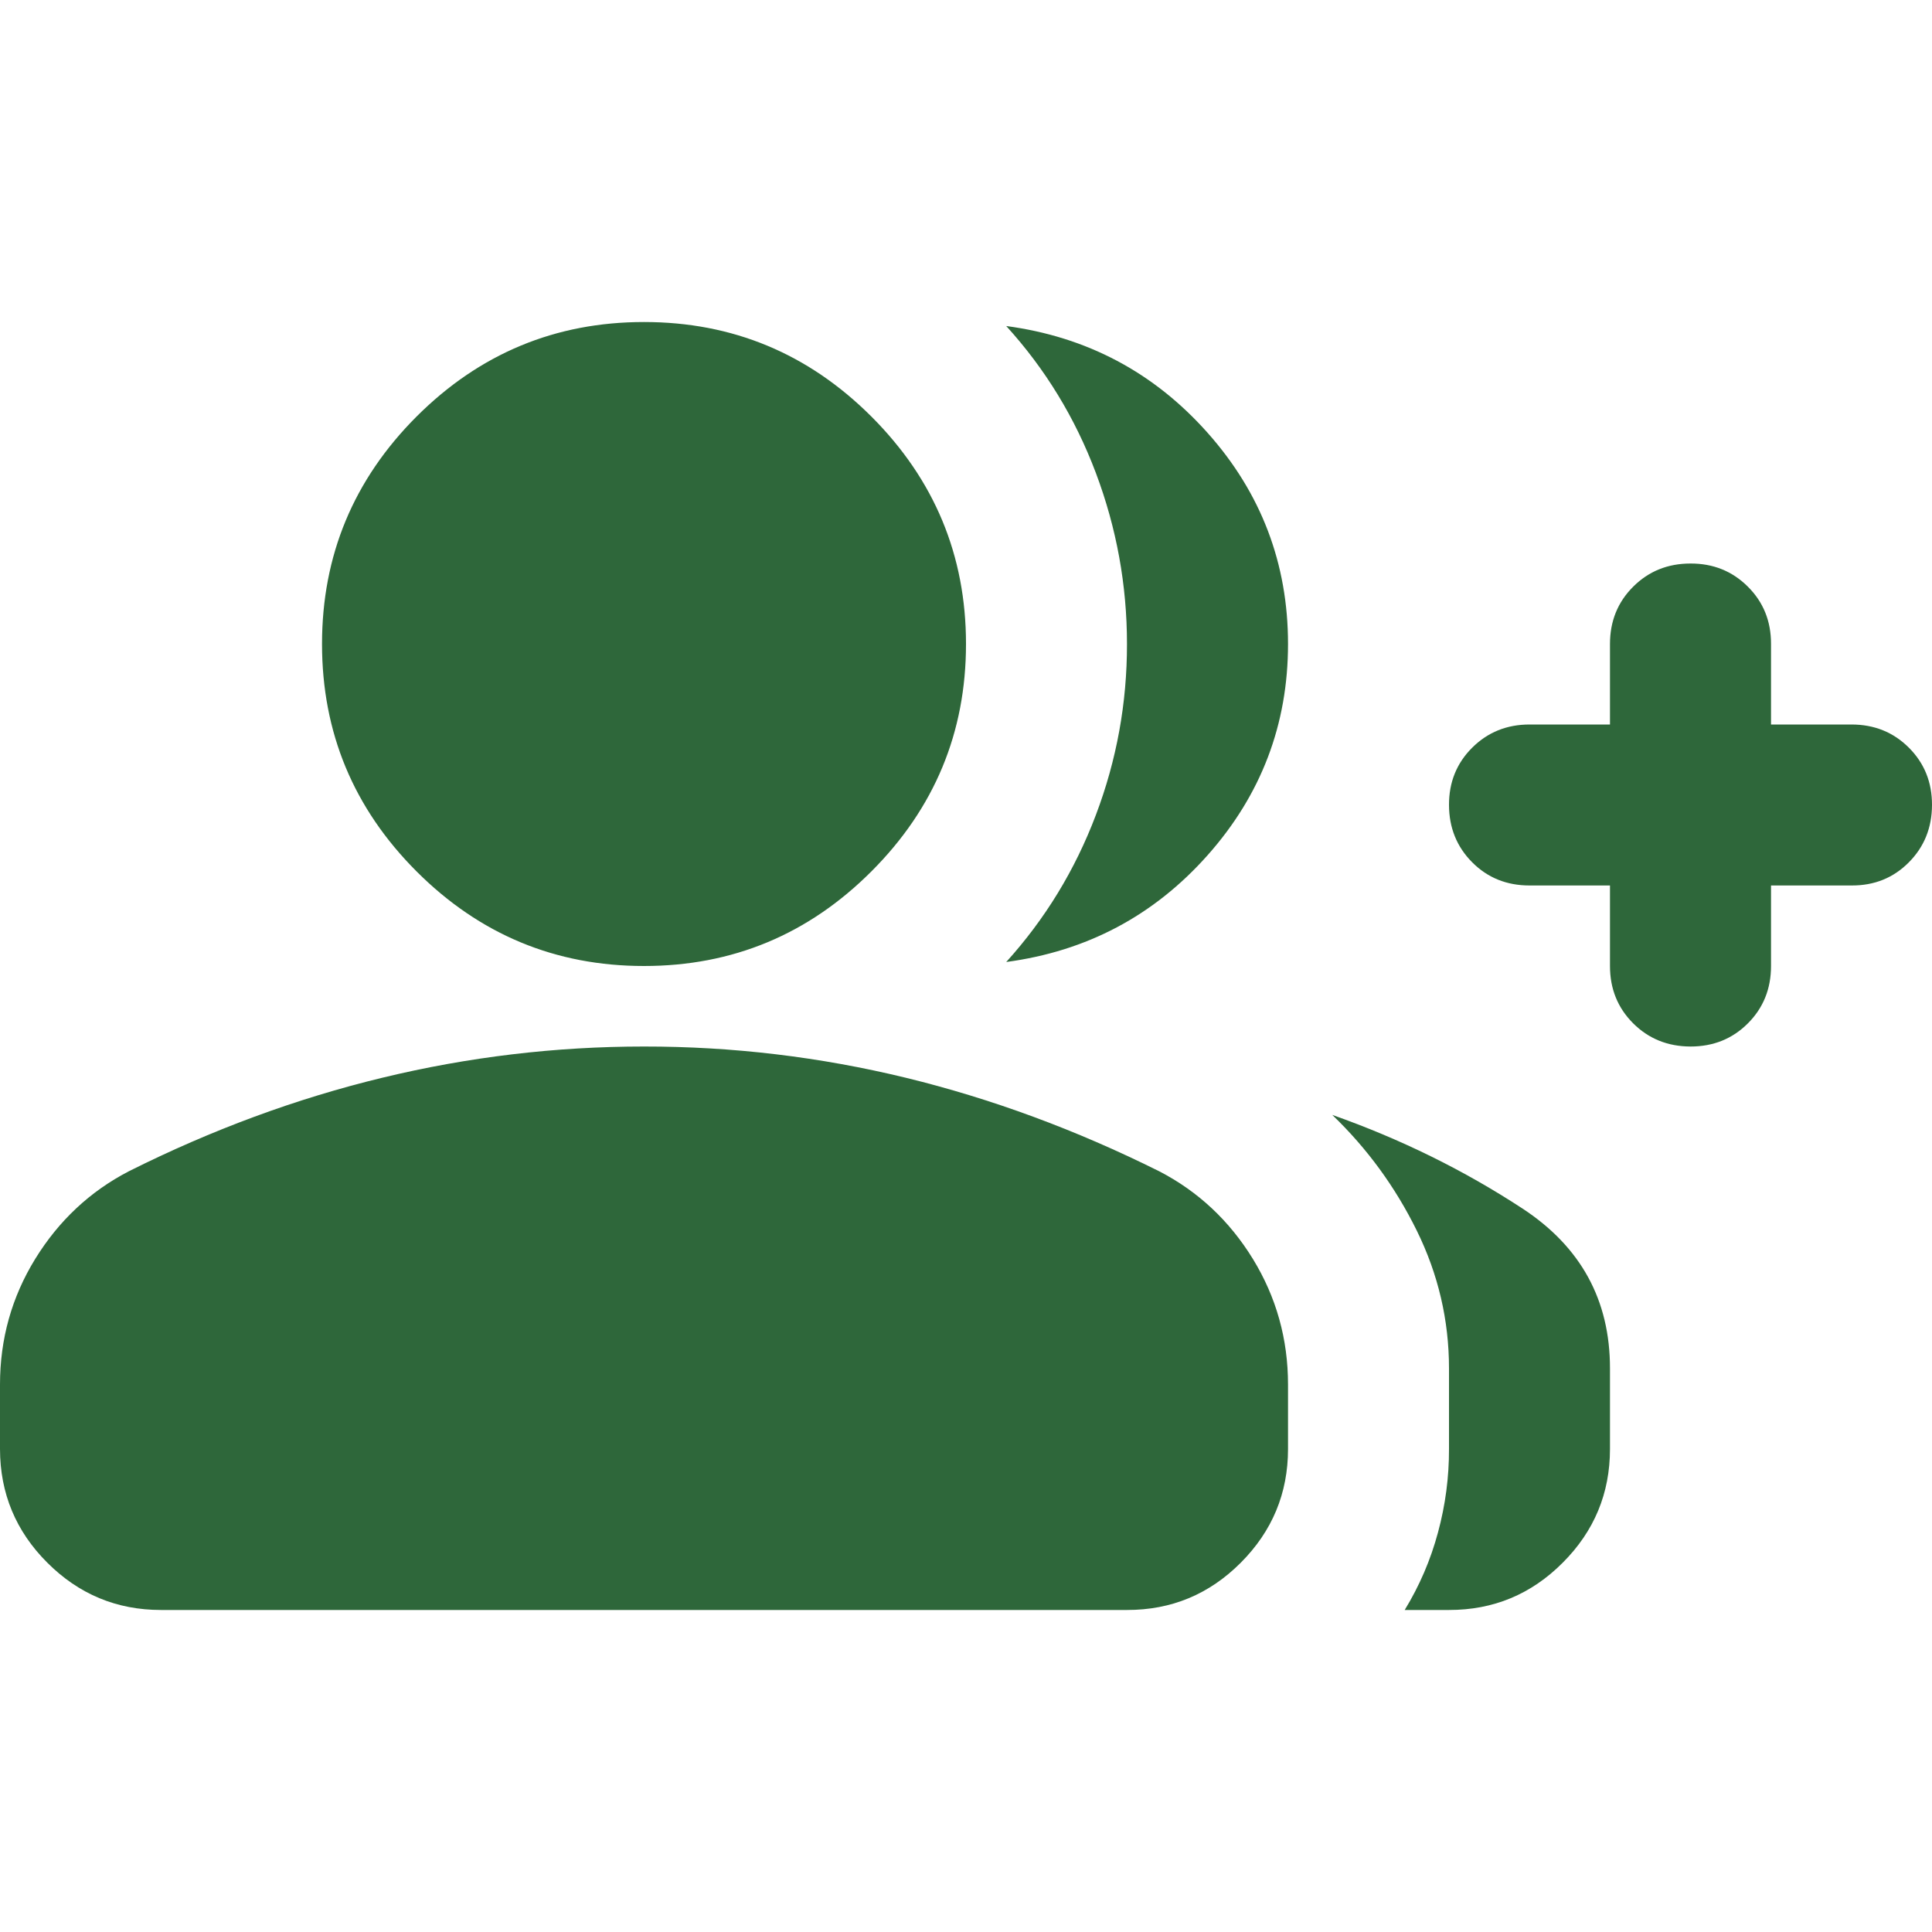 <svg width="28" height="28" viewBox="0 0 28 28" fill="none" xmlns="http://www.w3.org/2000/svg">
<g clip-path="url(#clip0_366_3608)">
<path d="M14.583 13.942C15.147 13.319 15.58 12.61 15.882 11.812C16.184 11.015 16.334 10.189 16.333 9.333C16.333 8.478 16.182 7.651 15.882 6.854C15.582 6.057 15.149 5.347 14.583 4.725C15.75 4.881 16.722 5.396 17.5 6.271C18.278 7.146 18.667 8.167 18.667 9.333C18.667 10.5 18.278 11.521 17.5 12.396C16.722 13.271 15.75 13.786 14.583 13.942ZM20.358 23.333C20.572 22.983 20.733 22.609 20.84 22.211C20.948 21.813 21.001 21.409 21 21V19.833C21 19.133 20.844 18.467 20.533 17.835C20.222 17.203 19.814 16.644 19.308 16.158C20.3 16.508 21.219 16.961 22.065 17.515C22.911 18.07 23.334 18.842 23.333 19.833V21C23.333 21.642 23.105 22.191 22.648 22.648C22.192 23.106 21.642 23.334 21 23.333H20.358ZM23.333 12.833H22.167C21.836 12.833 21.559 12.721 21.336 12.497C21.113 12.273 21.001 11.996 21 11.667C20.999 11.337 21.111 11.06 21.336 10.836C21.561 10.612 21.838 10.5 22.167 10.5H23.333V9.333C23.333 9.003 23.445 8.726 23.669 8.503C23.893 8.279 24.17 8.167 24.5 8.167C24.83 8.166 25.107 8.278 25.332 8.503C25.557 8.727 25.668 9.004 25.667 9.333V10.5H26.833C27.164 10.5 27.441 10.612 27.665 10.836C27.889 11.06 28.001 11.337 28 11.667C27.999 11.996 27.887 12.274 27.664 12.498C27.441 12.723 27.164 12.835 26.833 12.833H25.667V14C25.667 14.331 25.555 14.608 25.331 14.832C25.107 15.056 24.83 15.167 24.5 15.167C24.17 15.166 23.893 15.054 23.669 14.831C23.445 14.607 23.333 14.331 23.333 14V12.833ZM9.333 14C8.05 14 6.951 13.543 6.037 12.629C5.124 11.715 4.667 10.617 4.667 9.333C4.667 8.05 5.124 6.951 6.037 6.037C6.951 5.124 8.05 4.667 9.333 4.667C10.617 4.667 11.715 5.124 12.629 6.037C13.543 6.951 14 8.05 14 9.333C14 10.617 13.543 11.715 12.629 12.629C11.715 13.543 10.617 14 9.333 14ZM0 21V20.067C0 19.405 0.17 18.798 0.511 18.244C0.852 17.691 1.304 17.267 1.867 16.975C3.072 16.372 4.297 15.92 5.542 15.619C6.786 15.318 8.05 15.167 9.333 15.167C10.617 15.166 11.881 15.317 13.125 15.619C14.369 15.922 15.594 16.374 16.8 16.975C17.364 17.267 17.816 17.69 18.157 18.244C18.497 18.799 18.667 19.406 18.667 20.067V21C18.667 21.642 18.438 22.191 17.982 22.648C17.525 23.106 16.976 23.334 16.333 23.333H2.333C1.692 23.333 1.143 23.105 0.686 22.648C0.229 22.192 0.001 21.642 0 21Z" fill="#2E673A"/>
</g>
<defs>
<clipPath id="clip0_366_3608">
<rect width="28" height="28" fill="white"/>
</clipPath>
</defs>
</svg>
